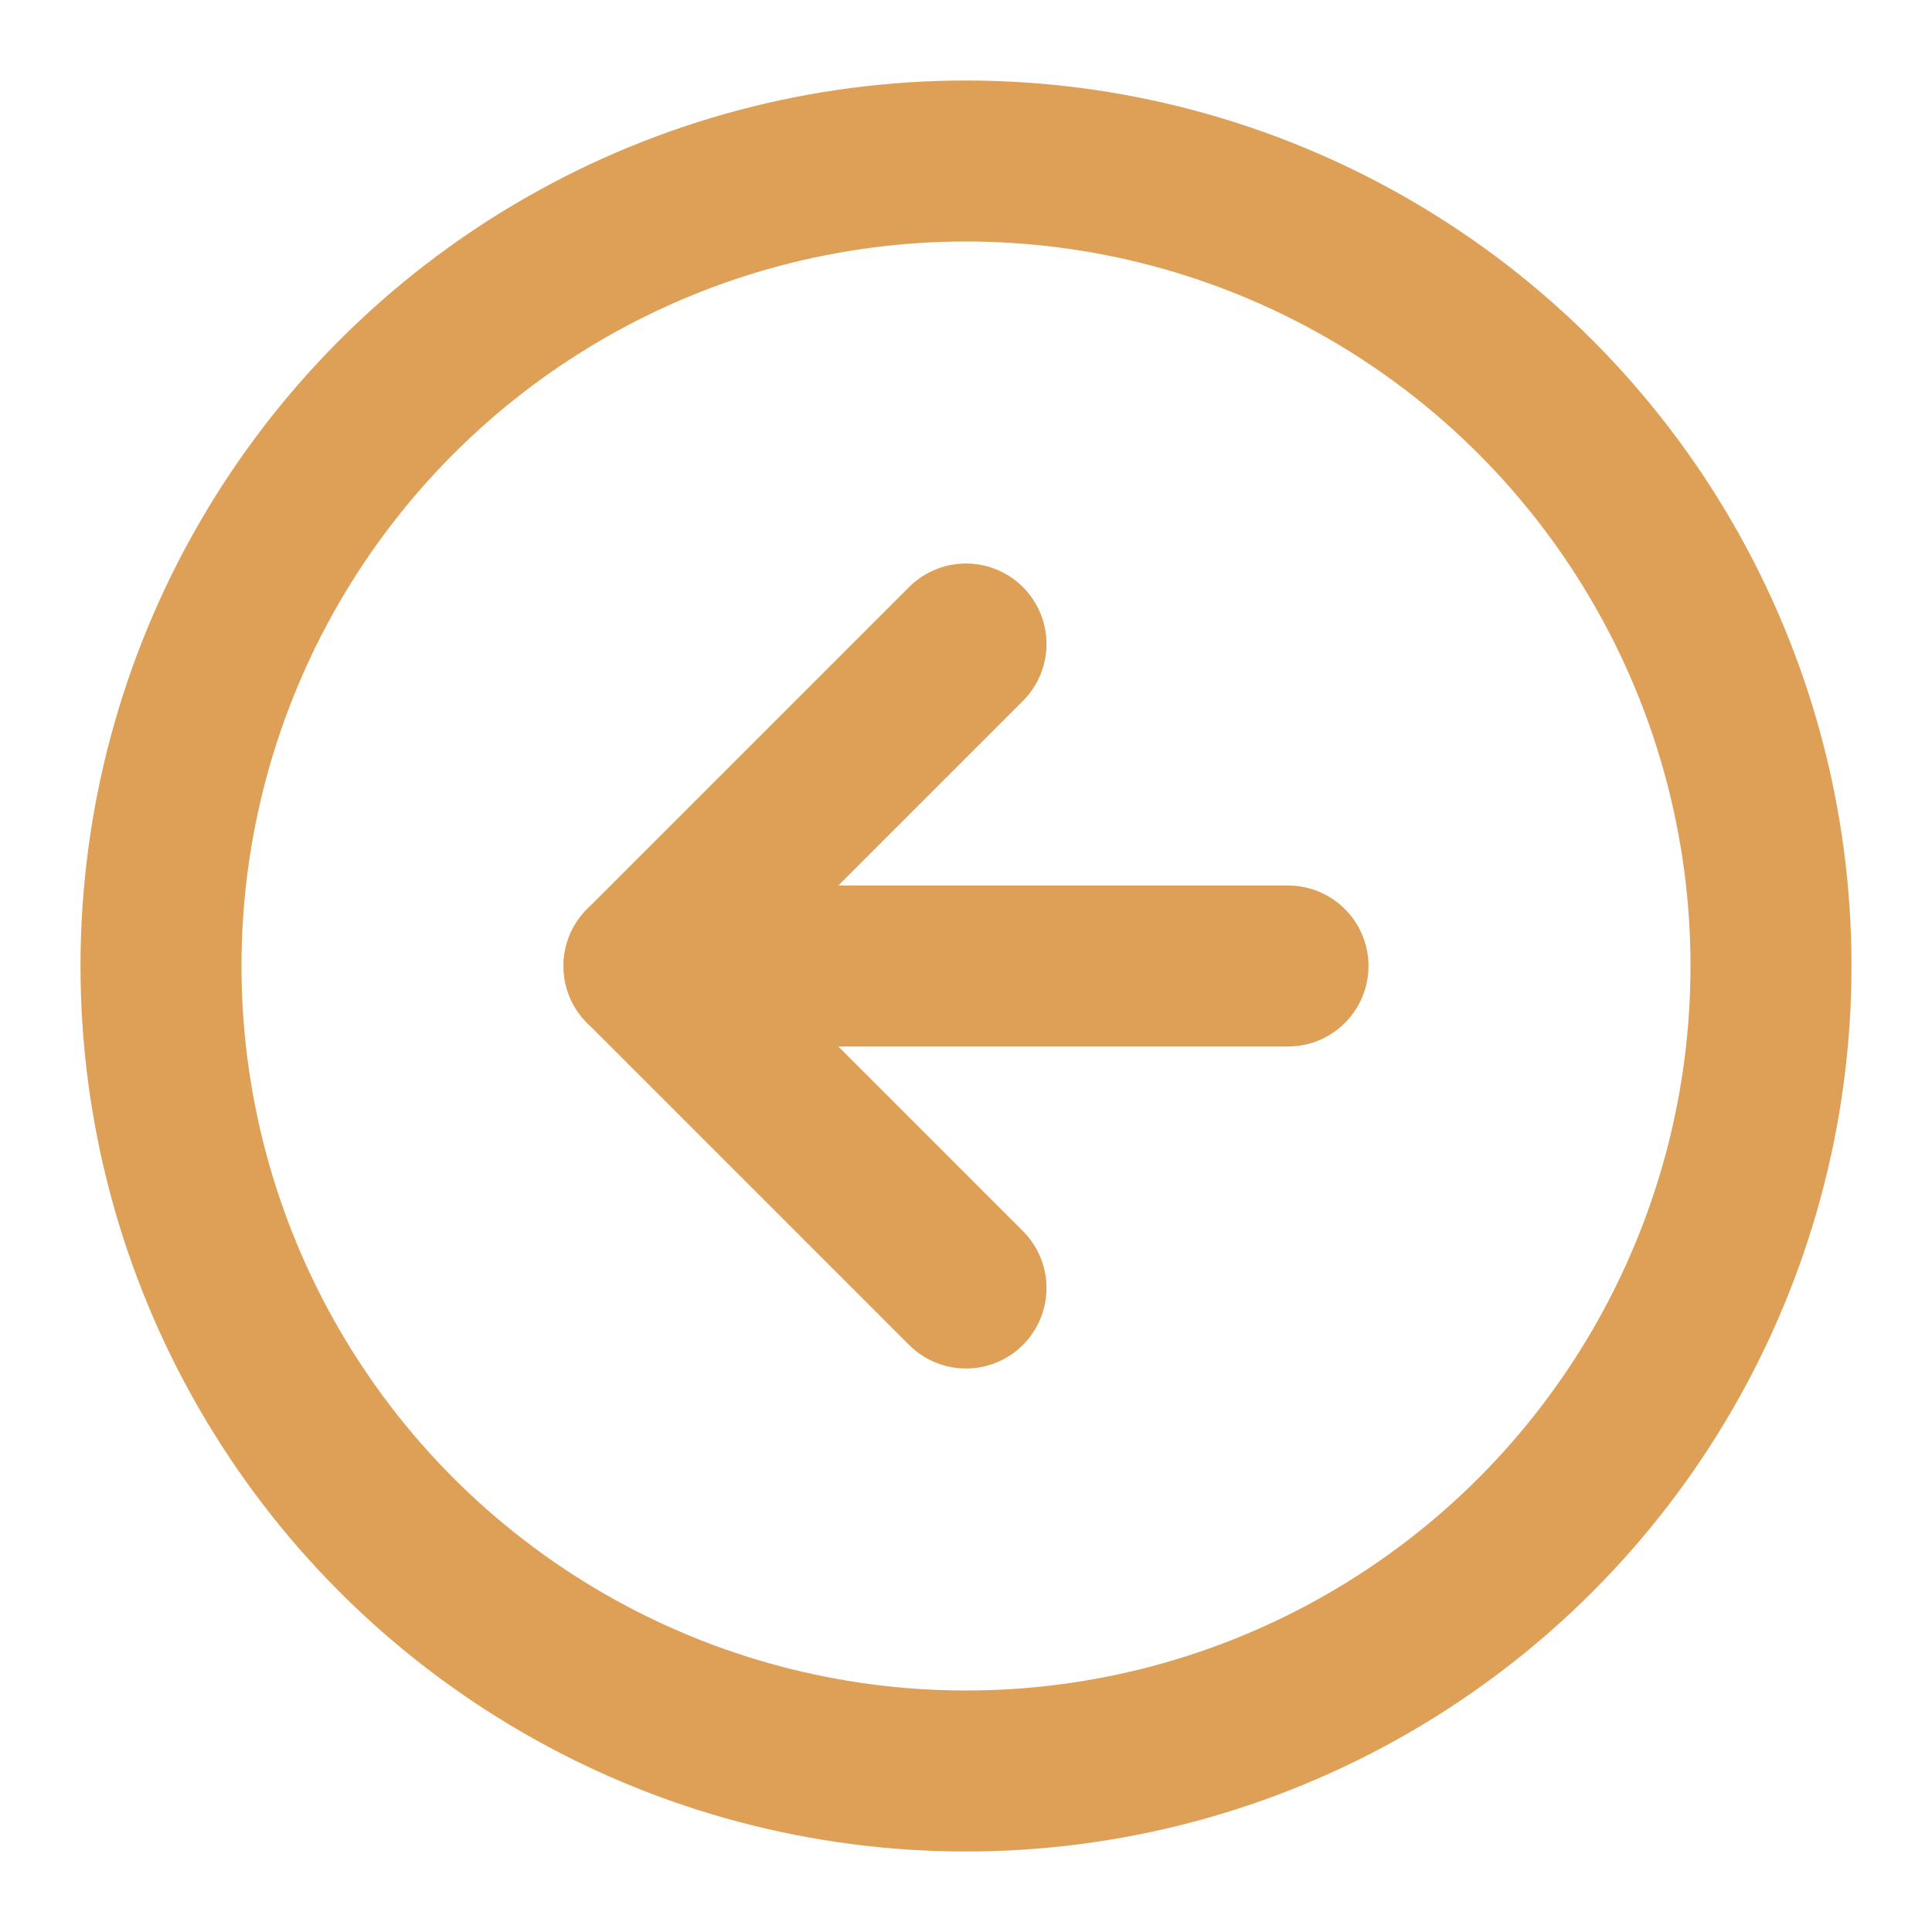 <svg xmlns="http://www.w3.org/2000/svg" width="24" height="24" viewBox="0 0 24 24" fill="none" stroke="#DEA057" stroke-width="2" stroke-linecap="round" stroke-linejoin="round" class="feather feather-arrow-left-circle"><circle cx="12" cy="12" r="10"></circle><polyline points="12 8 8 12 12 16"></polyline><line x1="16" y1="12" x2="8" y2="12"></line></svg>